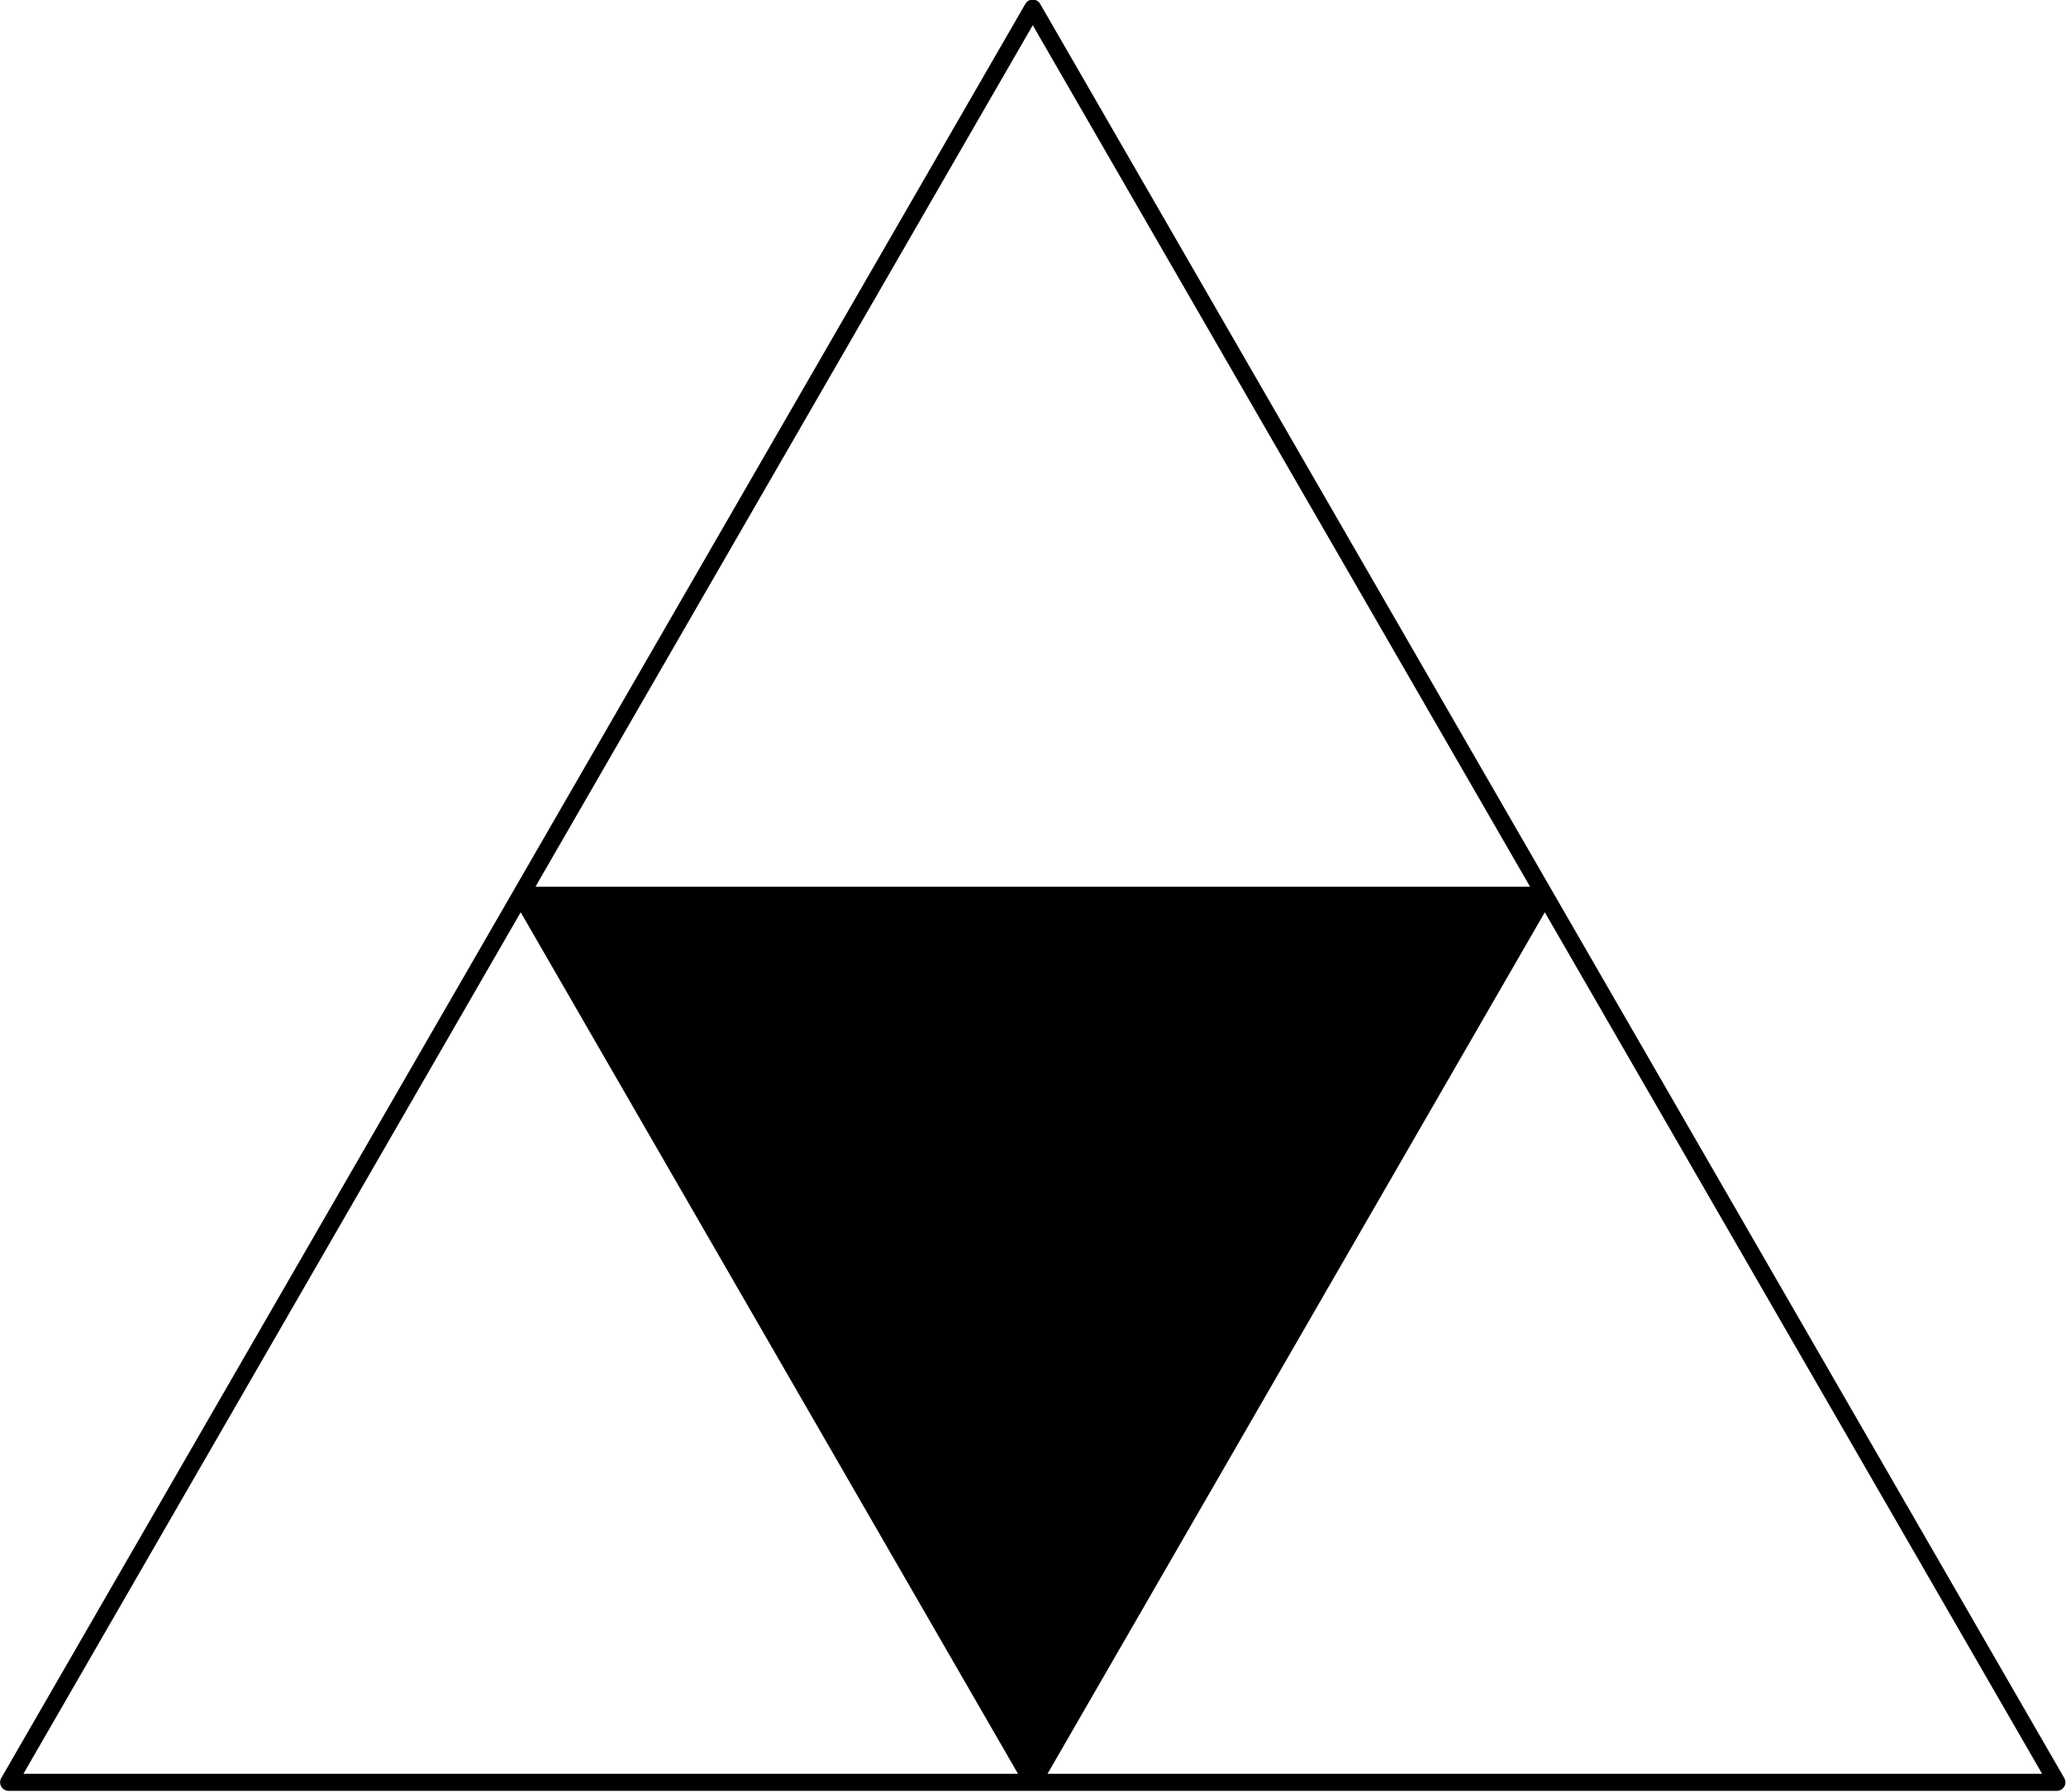 <?xml version="1.0" encoding="UTF-8" standalone="no"?>
<svg
   xmlns:dc="http://purl.org/dc/elements/1.1/"
   xmlns:cc="http://creativecommons.org/ns#"
   xmlns:rdf="http://www.w3.org/1999/02/22-rdf-syntax-ns#"
   xmlns:svg="http://www.w3.org/2000/svg"
   xmlns="http://www.w3.org/2000/svg"
   xmlns:sodipodi="http://sodipodi.sourceforge.net/DTD/sodipodi-0.dtd"
   xmlns:inkscape="http://www.inkscape.org/namespaces/inkscape"
   inkscape:version="1.0 (4035a4fb49, 2020-05-01)"
   sodipodi:docname="2020-HU-02_explanation1-compatible.svg"
   id="svg99"
   viewBox="0 0 302.536 262.23"
   height="5.253cm"
   width="6.058cm"
   version="1.1">
  <defs
     id="defs103" />
  <sodipodi:namedview
     inkscape:document-rotation="0"
     inkscape:current-layer="svg99"
     inkscape:window-maximized="1"
     inkscape:window-y="-8"
     inkscape:window-x="-8"
     inkscape:cy="99.27291"
     inkscape:cx="114.48395"
     inkscape:zoom="2.9363499"
     fit-margin-bottom="0"
     fit-margin-right="0"
     fit-margin-left="0"
     fit-margin-top="0"
     showgrid="false"
     id="namedview101"
     inkscape:window-height="750"
     inkscape:window-width="1408"
     inkscape:pageshadow="2"
     inkscape:pageopacity="0"
     guidetolerance="10"
     gridtolerance="10"
     objecttolerance="10"
     borderopacity="1"
     bordercolor="#666666"
     pagecolor="#ffffff" />
  <g
     transform="translate(-213.732,-91.054)"
     style="stroke-width:1;stroke-linecap:square;stroke-linejoin:miter;stroke-miterlimit:10;stroke-dasharray:none;stroke-dashoffset:0"
     id="g97"
     stroke-miterlimit="10.000">
    <g
       id="misc" />
    <!-- misc -->
    <g
       id="layer0">
      <clipPath
         id="clipfc198355-f569-4e92-b1e3-3b180e251b3c">
        <path
           inkscape:connector-curvature="0"
           id="path5"
           d="M 0,0 V 611 H 819 V 0 Z" />
      </clipPath>
      <g
         id="g16"
         clip-path="url(#clip1)">
        <g
           style="fill:#000000;fill-opacity:1;fill-rule:evenodd;stroke:none"
           id="g14">
          <path
             transform="matrix(1.321,0,0,1.321,213.732,90.999)"
             d="M 114.479 -0.043 A 0.946 0.946 0 0 0 114.396 -0.039 A 0.946 0.946 0 0 0 114.385 -0.037 A 0.946 0.946 0 0 0 114.158 0.016 A 0.946 0.946 0 0 0 114.086 0.045 A 0.946 0.946 0 0 0 114.082 0.047 A 0.946 0.946 0 0 0 113.969 0.109 A 0.946 0.946 0 0 0 113.941 0.127 A 0.946 0.946 0 0 0 113.893 0.166 A 0.946 0.946 0 0 0 113.879 0.176 A 0.946 0.946 0 0 0 113.877 0.178 A 0.946 0.946 0 0 0 113.816 0.232 A 0.946 0.946 0 0 0 113.812 0.236 A 0.946 0.946 0 0 0 113.762 0.291 A 0.946 0.946 0 0 0 113.762 0.293 A 0.946 0.946 0 0 0 113.713 0.355 A 0.946 0.946 0 0 0 113.711 0.357 A 0.946 0.946 0 0 0 113.668 0.424 A 0.946 0.946 0 0 0 113.668 0.426 A 0.946 0.946 0 0 0 113.664 0.43 L 56.906 98.74 A 0.946 0.946 0 0 0 56.904 98.744 L 0.15 197.045 A 0.946 0.946 0 0 0 0.145 197.053 L 0.141 197.061 A 0.946 0.946 0 0 0 0.049 197.277 A 0.946 0.946 0 0 0 0.047 197.287 A 0.946 0.946 0 0 0 0.014 197.52 A 0.946 0.946 0 0 0 0.014 197.529 A 0.946 0.946 0 0 0 0.014 197.533 A 0.946 0.946 0 0 0 0.018 197.611 A 0.946 0.946 0 0 0 0.018 197.615 A 0.946 0.946 0 0 0 0.027 197.691 A 0.946 0.946 0 0 0 0.027 197.695 A 0.946 0.946 0 0 0 0.045 197.771 A 0.946 0.946 0 0 0 0.061 197.822 A 0.946 0.946 0 0 0 0.068 197.85 A 0.946 0.946 0 0 0 0.07 197.854 A 0.946 0.946 0 0 0 0.076 197.867 A 0.946 0.946 0 0 0 0.139 198.002 A 0.946 0.946 0 0 0 0.18 198.068 A 0.946 0.946 0 0 0 0.182 198.072 A 0.946 0.946 0 0 0 0.229 198.133 A 0.946 0.946 0 0 0 0.23 198.137 A 0.946 0.946 0 0 0 0.283 198.193 A 0.946 0.946 0 0 0 0.373 198.275 A 0.946 0.946 0 0 0 0.406 198.301 A 0.946 0.946 0 0 0 0.41 198.303 A 0.946 0.946 0 0 0 0.475 198.346 A 0.946 0.946 0 0 0 0.479 198.348 A 0.946 0.946 0 0 0 0.486 198.352 A 0.946 0.946 0 0 0 0.553 198.389 A 0.946 0.946 0 0 0 0.615 198.414 A 0.946 0.946 0 0 0 0.625 198.418 A 0.946 0.946 0 0 0 0.627 198.418 A 0.946 0.946 0 0 0 0.664 198.43 A 0.946 0.946 0 0 0 0.703 198.443 A 0.946 0.946 0 0 0 0.713 198.445 A 0.946 0.946 0 0 0 0.783 198.463 A 0.946 0.946 0 0 0 0.814 198.467 A 0.946 0.946 0 0 0 0.945 198.479 A 0.946 0.946 0 0 0 0.955 198.479 A 0.946 0.946 0 0 0 0.959 198.479 L 114.475 198.479 A 0.946 0.946 0 0 0 114.479 198.479 L 228.008 198.479 A 0.946 0.946 0 0 0 228.135 198.471 A 0.946 0.946 0 0 0 228.162 198.467 A 0.946 0.946 0 0 0 228.172 198.465 A 0.946 0.946 0 0 0 228.242 198.449 A 0.946 0.946 0 0 0 228.252 198.447 A 0.946 0.946 0 0 0 228.32 198.426 A 0.946 0.946 0 0 0 228.328 198.424 A 0.946 0.946 0 0 0 228.471 198.359 A 0.946 0.946 0 0 0 228.477 198.355 A 0.946 0.946 0 0 0 228.48 198.352 A 0.946 0.946 0 0 0 228.531 198.32 A 0.946 0.946 0 0 0 228.551 198.309 A 0.946 0.946 0 0 0 228.611 198.262 A 0.946 0.946 0 0 0 228.615 198.258 A 0.946 0.946 0 0 0 228.672 198.207 A 0.946 0.946 0 0 0 228.674 198.205 A 0.946 0.946 0 0 0 228.676 198.203 A 0.946 0.946 0 0 0 228.729 198.146 A 0.946 0.946 0 0 0 228.73 198.143 A 0.946 0.946 0 0 0 228.779 198.082 A 0.946 0.946 0 0 0 228.781 198.078 A 0.946 0.946 0 0 0 228.822 198.014 A 0.946 0.946 0 0 0 228.824 198.01 A 0.946 0.946 0 0 0 228.861 197.941 A 0.946 0.946 0 0 0 228.861 197.939 A 0.946 0.946 0 0 0 228.863 197.938 A 0.946 0.946 0 0 0 228.865 197.932 A 0.946 0.946 0 0 0 228.92 197.785 A 0.946 0.946 0 0 0 228.938 197.709 A 0.946 0.946 0 0 0 228.938 197.705 A 0.946 0.946 0 0 0 228.949 197.629 A 0.946 0.946 0 0 0 228.955 197.533 A 0.946 0.946 0 0 0 228.941 197.379 A 0.946 0.946 0 0 0 228.939 197.371 A 0.946 0.946 0 0 0 228.924 197.299 A 0.946 0.946 0 0 0 228.922 197.291 A 0.946 0.946 0 0 0 228.9 197.221 A 0.946 0.946 0 0 0 228.898 197.213 A 0.946 0.946 0 0 0 228.871 197.145 A 0.946 0.946 0 0 0 228.867 197.137 A 0.946 0.946 0 0 0 228.834 197.072 A 0.946 0.946 0 0 0 228.83 197.064 A 0.946 0.946 0 0 0 228.828 197.061 L 172.07 98.756 A 0.946 0.946 0 0 0 172.068 98.752 L 115.307 0.438 A 0.946 0.946 0 0 0 115.303 0.43 A 0.946 0.946 0 0 0 115.264 0.367 A 0.946 0.946 0 0 0 115.262 0.365 A 0.946 0.946 0 0 0 115.26 0.361 A 0.946 0.946 0 0 0 115.215 0.303 A 0.946 0.946 0 0 0 115.209 0.295 A 0.946 0.946 0 0 0 115.102 0.186 A 0.946 0.946 0 0 0 115.094 0.18 A 0.946 0.946 0 0 0 115.037 0.135 A 0.946 0.946 0 0 0 115.035 0.133 A 0.946 0.946 0 0 0 115.029 0.129 A 0.946 0.946 0 0 0 114.969 0.09 A 0.946 0.946 0 0 0 114.961 0.086 A 0.946 0.946 0 0 0 114.957 0.084 A 0.946 0.946 0 0 0 114.889 0.047 A 0.946 0.946 0 0 0 114.887 0.047 A 0.946 0.946 0 0 0 114.885 0.045 A 0.946 0.946 0 0 0 114.809 0.014 A 0.946 0.946 0 0 0 114.734 -0.01 A 0.946 0.946 0 0 0 114.73 -0.01 A 0.946 0.946 0 0 0 114.684 -0.021 A 0.946 0.946 0 0 0 114.65 -0.029 A 0.946 0.946 0 0 0 114.574 -0.039 A 0.946 0.946 0 0 0 114.57 -0.039 A 0.946 0.946 0 0 0 114.492 -0.043 A 0.946 0.946 0 0 0 114.479 -0.043 z M 114.484 2.795 L 169.611 98.275 L 59.357 98.275 L 114.484 2.795 z M 57.721 101.109 L 112.846 196.588 L 2.598 196.588 L 57.721 101.109 z M 171.246 101.109 L 226.371 196.588 L 116.121 196.588 L 171.246 101.109 z "
             style="stroke-width:0.757"
             id="path8" />
          <title
             id="title10">Dreieck triangle_{1,0}</title>
          <desc
             id="desc12">Dreieck triangle_{1,0}: Polygon D, E, F</desc>
        </g>
        <!-- drawing style -->
      </g>
      <!-- clip1 -->
      <clipPath
         id="clipe93242ca-4cad-4fbd-997e-25948b462a92">
        <path
           inkscape:connector-curvature="0"
           id="path18"
           d="M 0,0 V 611 H 819 V 0 Z" />
      </clipPath>
      <g
         id="g29"
         clip-path="url(#clip2)">
        <g
           style="fill:none;stroke:#000000;stroke-width:2.5;stroke-linecap:round;stroke-linejoin:round;stroke-opacity:1"
           id="g27">
          <title
             id="title23">Strecke c</title>
          <desc
             id="desc25">Strecke c: Strecke A, B</desc>
        </g>
        <!-- drawing style -->
      </g>
      <!-- clip2 -->
      <clipPath
         id="clipbedc79a7-3f53-4781-9106-144bc85633b8">
        <path
           inkscape:connector-curvature="0"
           id="path31"
           d="M 0,0 V 611 H 819 V 0 Z" />
      </clipPath>
      <g
         id="g42"
         clip-path="url(#clip3)">
        <g
           style="fill:none;stroke:#000000;stroke-width:2.5;stroke-linecap:round;stroke-linejoin:round;stroke-opacity:1"
           id="g40">
          <title
             id="title36">Strecke a</title>
          <desc
             id="desc38">Strecke a: Strecke B, C</desc>
        </g>
        <!-- drawing style -->
      </g>
      <!-- clip3 -->
      <clipPath
         id="clip400ef74c-b47d-4281-9cef-b1aceb7dce21">
        <path
           inkscape:connector-curvature="0"
           id="path44"
           d="M 0,0 V 611 H 819 V 0 Z" />
      </clipPath>
      <g
         id="g55"
         clip-path="url(#clip4)">
        <g
           style="fill:none;stroke:#000000;stroke-width:2.5;stroke-linecap:round;stroke-linejoin:round;stroke-opacity:1"
           id="g53">
          <title
             id="title49">Strecke b</title>
          <desc
             id="desc51">Strecke b: Strecke C, A</desc>
        </g>
        <!-- drawing style -->
      </g>
      <!-- clip4 -->
      <clipPath
         id="clip8bdeaa23-8566-41eb-b3ab-5b68bb48b4e7">
        <path
           inkscape:connector-curvature="0"
           id="path57"
           d="M 0,0 V 611 H 819 V 0 Z" />
      </clipPath>
      <g
         id="g68"
         clip-path="url(#clip5)">
        <g
           style="fill:none;stroke:#000000;stroke-width:2.5;stroke-linecap:round;stroke-linejoin:round;stroke-opacity:1"
           id="g66">
          <title
             id="title62">Strecke f</title>
          <desc
             id="desc64">Strecke f: Strecke D, E</desc>
        </g>
        <!-- drawing style -->
      </g>
      <!-- clip5 -->
      <clipPath
         id="clip65a19200-7875-4a0d-99ba-02f8c7694ab7">
        <path
           inkscape:connector-curvature="0"
           id="path70"
           d="M 0,0 V 611 H 819 V 0 Z" />
      </clipPath>
      <g
         id="g81"
         clip-path="url(#clip6)">
        <g
           style="fill:none;stroke:#000000;stroke-width:2.5;stroke-linecap:round;stroke-linejoin:round;stroke-opacity:1"
           id="g79">
          <title
             id="title75">Strecke d</title>
          <desc
             id="desc77">Strecke d: Strecke E, F</desc>
        </g>
        <!-- drawing style -->
      </g>
      <!-- clip6 -->
      <clipPath
         id="clip829c4c43-270c-4639-b5ab-5ff1363b9e4b">
        <path
           inkscape:connector-curvature="0"
           id="path83"
           d="M 0,0 V 611 H 819 V 0 Z" />
      </clipPath>
      <g
         id="g94"
         clip-path="url(#clip7)">
        <g
           style="fill:none;stroke:#000000;stroke-width:2.5;stroke-linecap:round;stroke-linejoin:round;stroke-opacity:1"
           id="g92">
          <title
             id="title88">Strecke e</title>
          <desc
             id="desc90">Strecke e: Strecke F, D</desc>
        </g>
        <!-- drawing style -->
      </g>
      <!-- clip7 -->
    </g>
    <!-- layer0 -->
  </g>
  <!-- default stroke -->
</svg>
